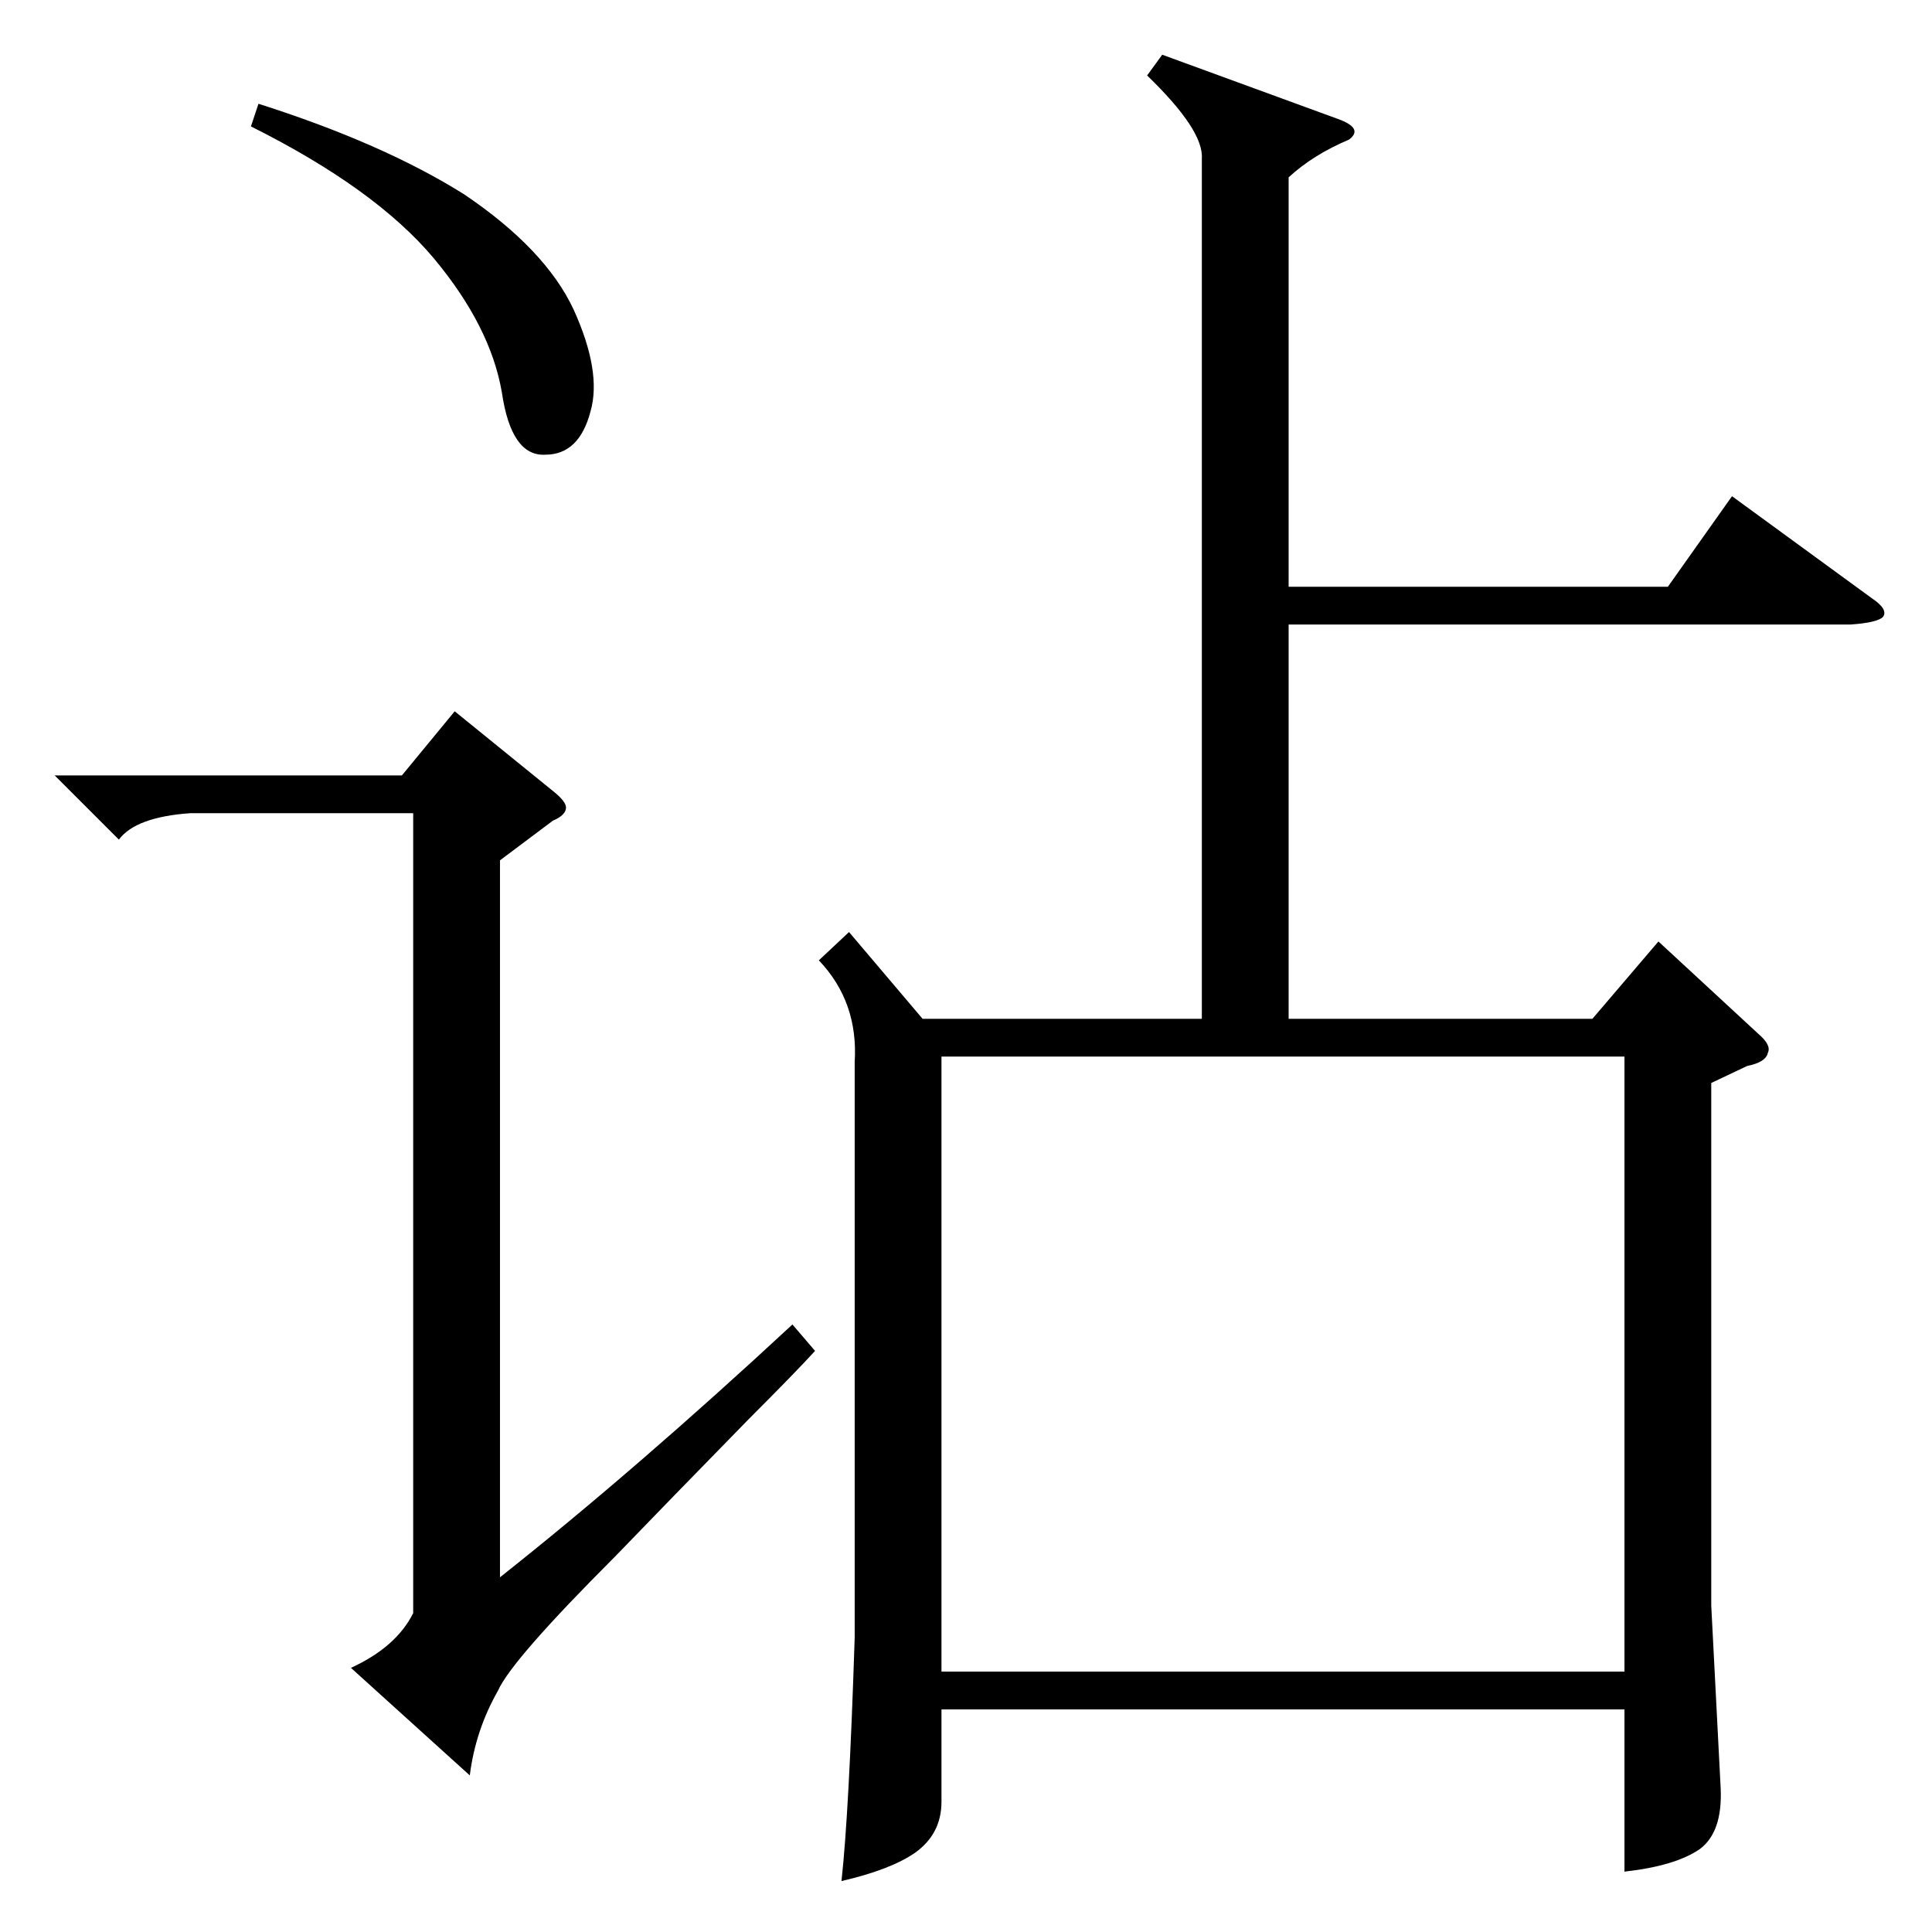 <?xml version="1.0" standalone="no"?>
<!DOCTYPE svg PUBLIC "-//W3C//DTD SVG 1.1//EN" "http://www.w3.org/Graphics/SVG/1.1/DTD/svg11.dtd" >
<svg xmlns="http://www.w3.org/2000/svg" xmlns:xlink="http://www.w3.org/1999/xlink" version="1.1" viewBox="0 -205 1024 1024">
  <g transform="matrix(1 0 0 -1 0 819)">
   <path fill="currentColor"
d="M616 995l93 -34q14 -5 6 -11q-19 -8 -32 -20v-217h201l34 48l74 -54q9 -6 6 -10q-3 -3 -17 -4h-298v-209h161l35 41l53 -49q7 -6 5 -10q-1 -5 -11 -7l-19 -9v-277l5 -97q1 -23 -11 -32q-13 -9 -40 -12v86h-362v-49q0 -17 -14 -27q-13 -9 -39 -15q4 36 7 129v305
q2 32 -19 54l16 15l39 -46h148v456q1 15 -29 44zM861 464h-362v-326h362v326zM293 589l-28 -21v-380q72 57 155 134l12 -14q-10 -11 -35 -36q-44 -45 -71 -73q-55 -55 -62 -71q-12 -21 -15 -45l-63 57q24 11 33 29v424h-118q-29 -2 -38 -14l-34 34h184l28 34l53 -43
q6 -5 6 -8q0 -4 -7 -7zM133 957l4 12q66 -21 109 -48q43 -29 58 -61q15 -33 9 -54q-6 -23 -24 -23q-18 -1 -23 33q-6 35 -36 71q-31 37 -97 70z" />
  </g>

</svg>
